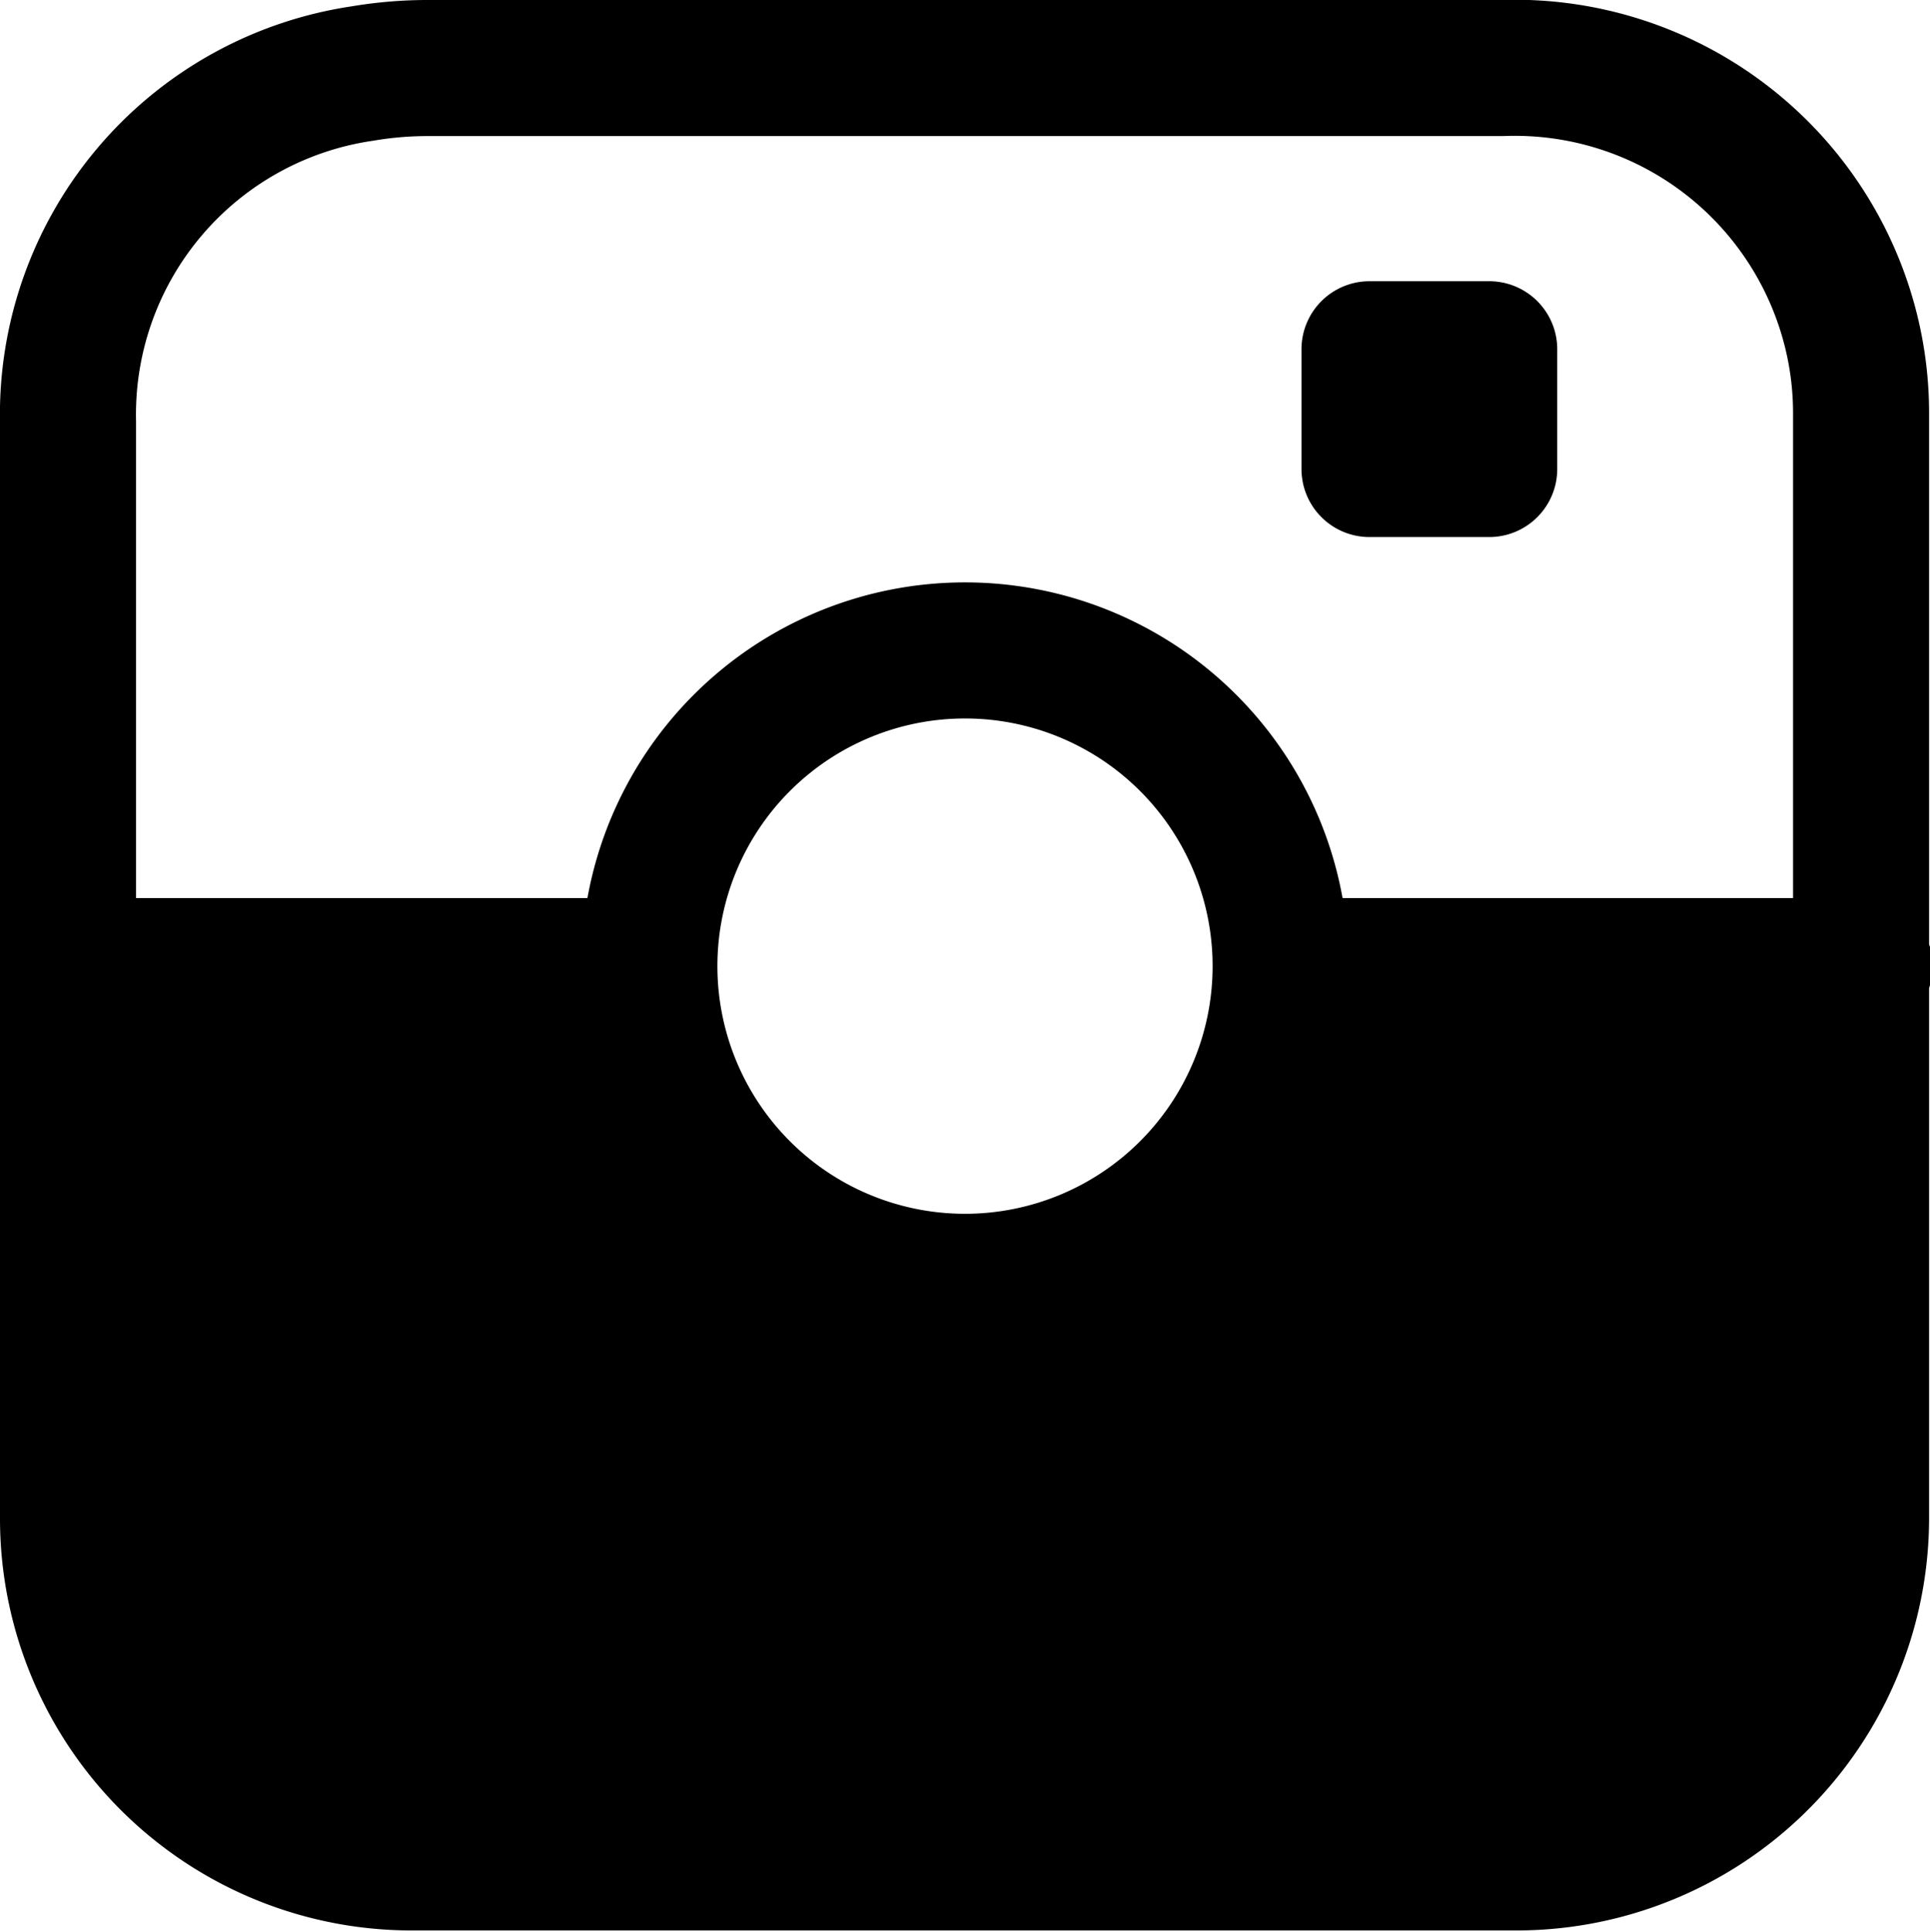 <svg xmlns="http://www.w3.org/2000/svg" viewBox="0 0 21.28 21.3"><defs><style>.cls-1{fill:none;stroke:#000;stroke-linecap:round;stroke-linejoin:round;stroke-width:1.5px;}</style></defs><title>Asset 1</title><g id="Layer_2" data-name="Layer 2"><g id="Isolation_Mode" data-name="Isolation Mode"><path class="cls-1" d="M.75,10.65q0-3,0-6A3.8,3.8,0,0,1,4,.81,4.28,4.28,0,0,1,4.73.75H16.56a3.82,3.82,0,0,1,3.85,2.9,3.76,3.76,0,0,1,.11.9q0,6.08,0,12.17a3.8,3.8,0,0,1-3.8,3.81q-6.1,0-12.19,0a3.79,3.79,0,0,1-3.78-3.8C.74,14.71.75,12.68.75,10.65Zm9.9-3.48a3.48,3.48,0,1,0,3.47,3.5A3.48,3.48,0,0,0,10.65,7.17ZM15.1,3.85V5.17h1.32V3.85ZM.75,10.65h6.4m7,0h6.41"/><path d="M14.12,10.71A3.47,3.47,0,0,1,7.19,11l-6.94.29c0,1.9,0,3.8,0,5.7A3.68,3.68,0,0,0,4,20.53q6.1,0,12.19,0A3.69,3.69,0,0,0,20,17c0-1.82,0-4.58,0-6.4C20,10.51,17.43,10.58,14.12,10.71Z"/></g></g></svg>